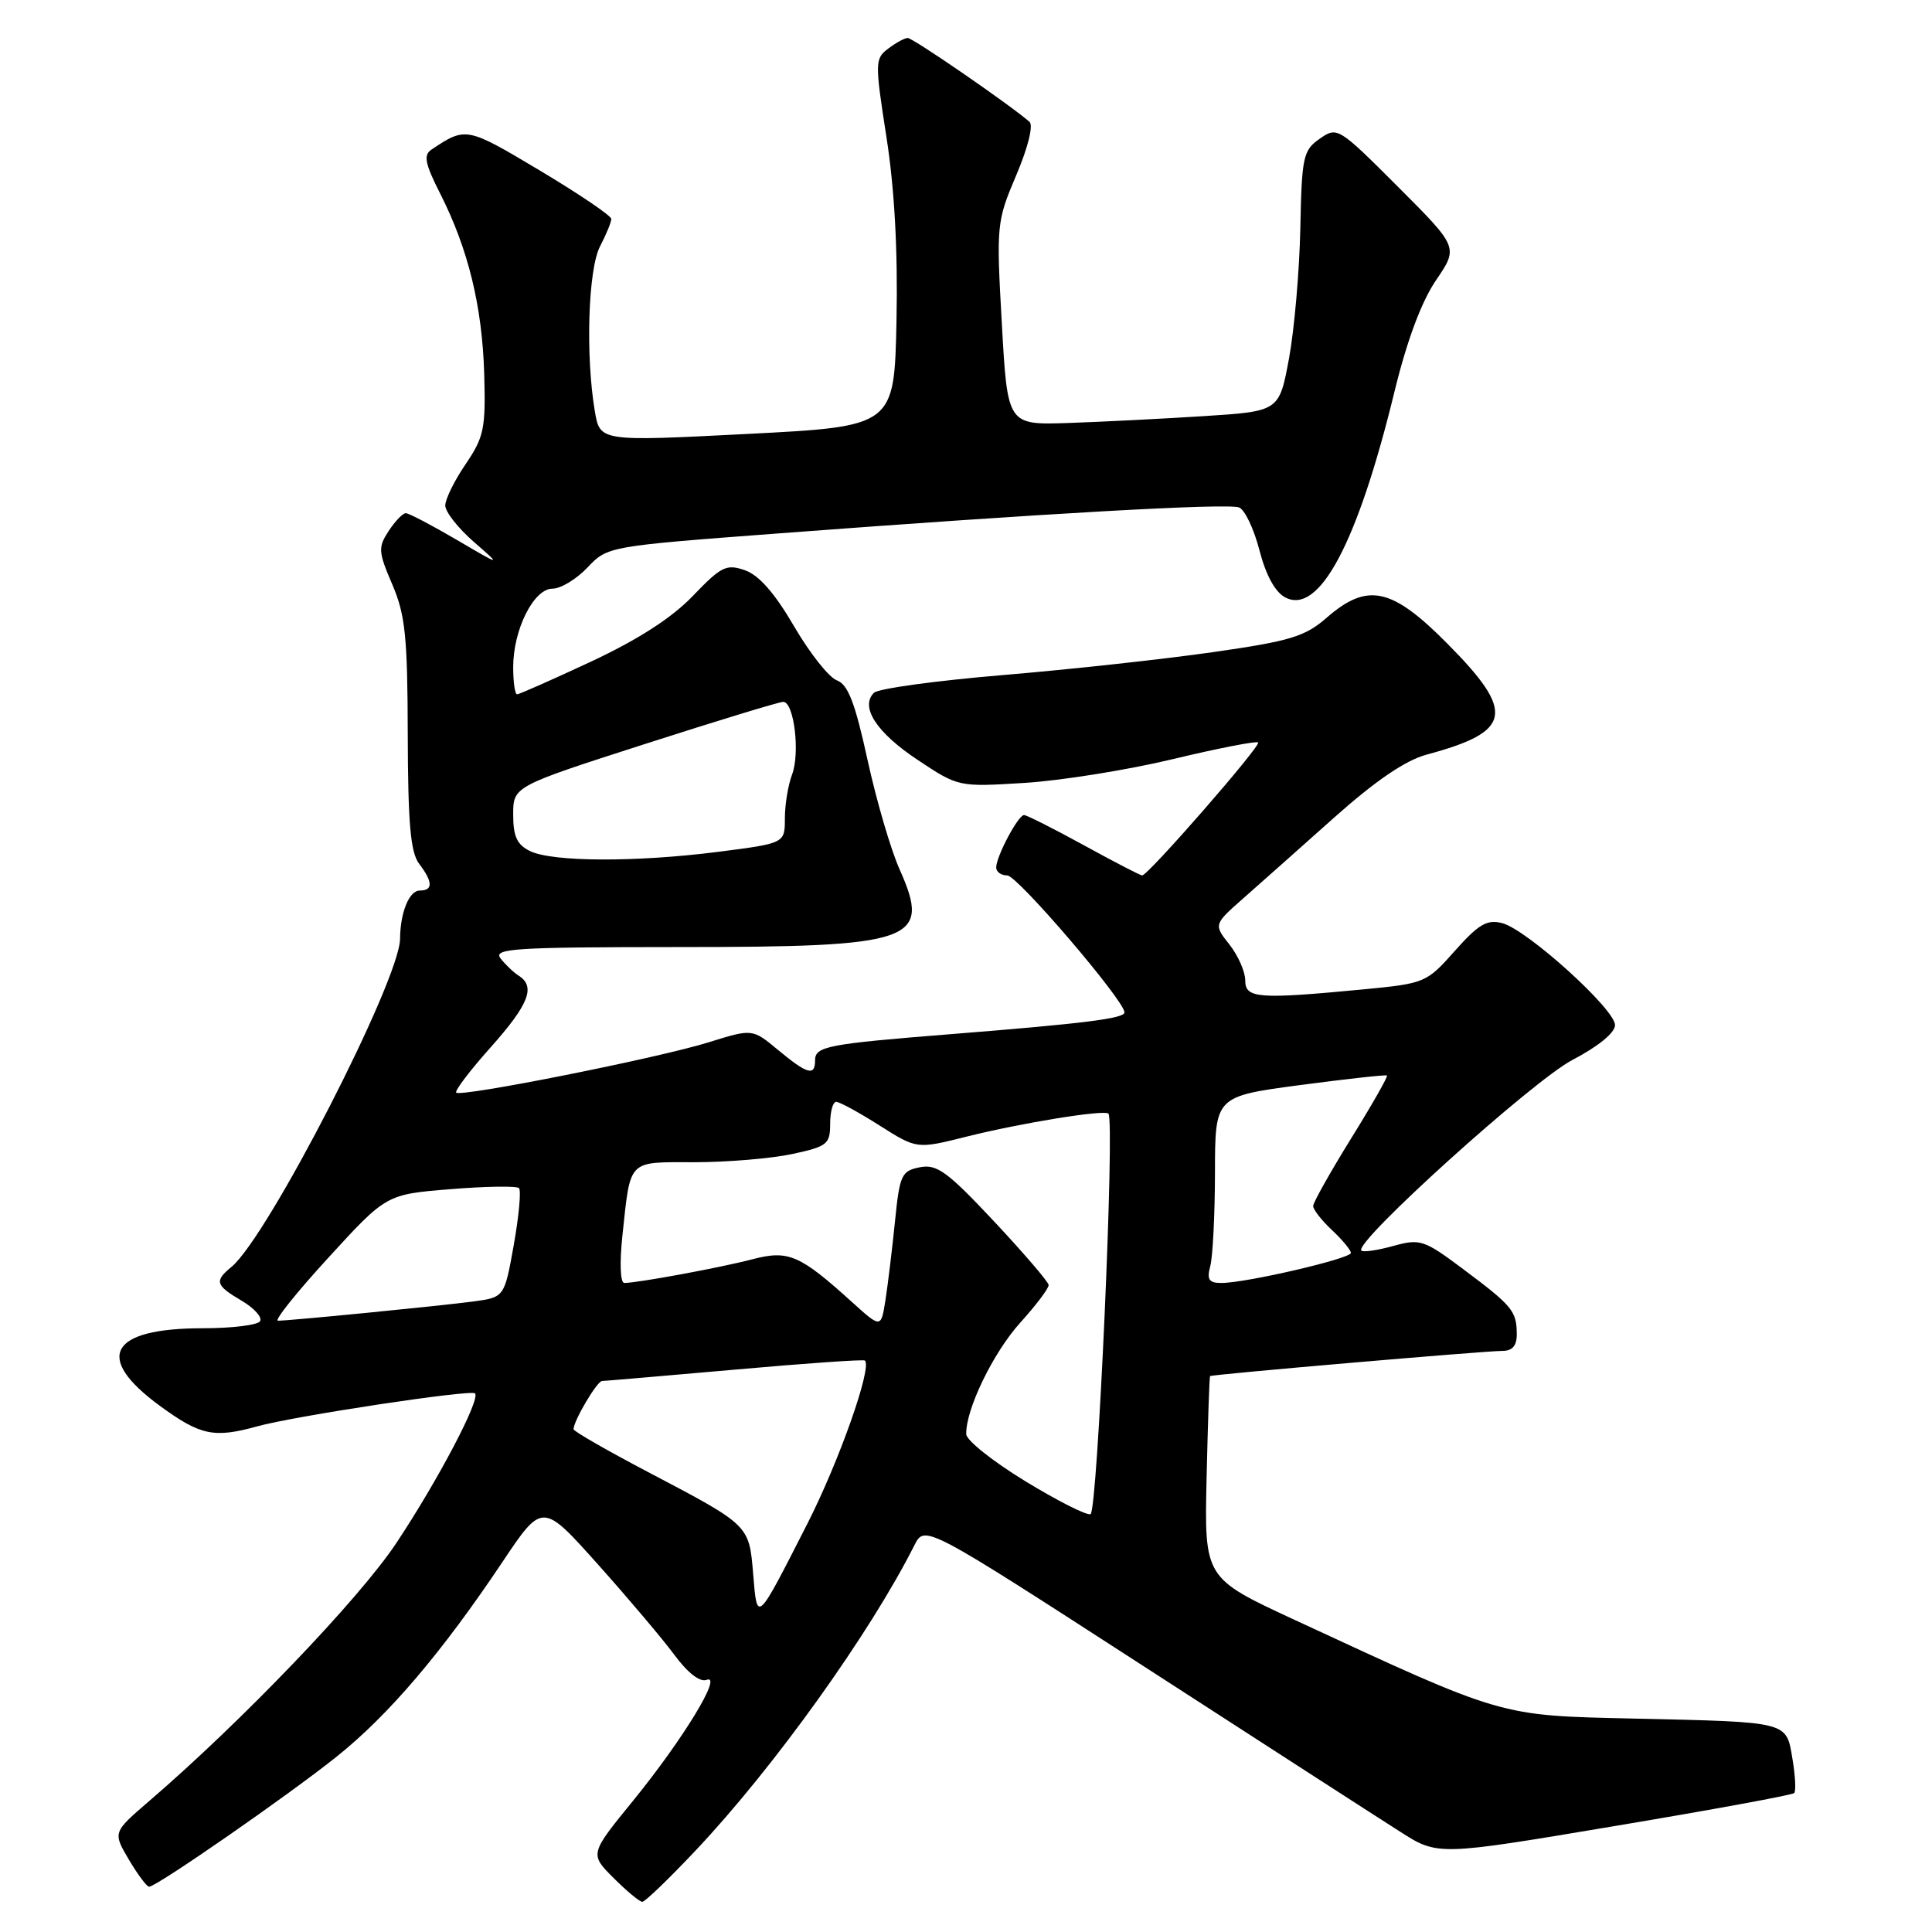 <?xml version="1.0" encoding="UTF-8" standalone="no"?>
<!DOCTYPE svg PUBLIC "-//W3C//DTD SVG 1.1//EN" "http://www.w3.org/Graphics/SVG/1.1/DTD/svg11.dtd" >
<svg xmlns="http://www.w3.org/2000/svg" xmlns:xlink="http://www.w3.org/1999/xlink" version="1.1" viewBox="0 0 256 256">
 <g >
 <path fill="currentColor"
d=" M 92.22 245.15 C 102.54 234.21 115.26 216.46 121.16 204.76 C 122.54 202.03 122.54 202.03 151.52 220.77 C 167.46 231.08 182.75 240.95 185.51 242.70 C 190.51 245.90 190.51 245.90 213.90 241.97 C 226.76 239.82 237.49 237.85 237.74 237.59 C 237.99 237.34 237.89 235.30 237.51 233.06 C 236.67 228.06 237.17 228.19 216.50 227.72 C 198.54 227.31 199.44 227.57 171.54 214.64 C 159.58 209.10 159.58 209.10 159.88 195.80 C 160.05 188.48 160.25 182.43 160.34 182.34 C 160.56 182.12 196.75 179.00 199.09 179.00 C 200.41 179.00 201.00 178.30 200.98 176.75 C 200.96 173.73 200.40 173.04 193.94 168.21 C 188.68 164.27 188.19 164.11 184.60 165.10 C 182.52 165.68 180.62 165.95 180.38 165.71 C 179.33 164.66 203.11 143.19 208.35 140.45 C 211.78 138.66 214.00 136.84 214.00 135.83 C 214.00 133.72 202.33 123.17 199.05 122.32 C 197.04 121.80 195.93 122.45 192.78 125.99 C 189.03 130.22 188.81 130.31 180.73 131.09 C 166.68 132.43 165.00 132.30 165.00 129.91 C 165.00 128.76 164.06 126.62 162.91 125.16 C 160.81 122.50 160.81 122.50 164.78 119.00 C 166.96 117.08 172.38 112.26 176.82 108.30 C 182.28 103.44 186.24 100.74 189.04 99.99 C 200.38 96.94 200.85 94.42 191.78 85.28 C 184.40 77.83 181.19 77.15 175.78 81.86 C 172.93 84.35 170.95 84.95 160.74 86.41 C 154.27 87.34 141.74 88.71 132.89 89.45 C 124.05 90.19 116.36 91.24 115.80 91.80 C 113.93 93.67 116.15 97.08 121.58 100.68 C 126.99 104.28 127.00 104.28 135.75 103.74 C 140.56 103.44 149.41 102.03 155.40 100.59 C 161.40 99.15 166.49 98.16 166.71 98.38 C 167.13 98.80 152.13 116.00 151.34 116.00 C 151.10 116.00 147.63 114.20 143.62 112.00 C 139.61 109.80 136.04 108.00 135.69 108.00 C 134.91 108.00 132.00 113.49 132.00 114.95 C 132.00 115.53 132.66 116.00 133.47 116.00 C 134.80 116.00 149.00 132.59 149.00 134.15 C 149.00 134.95 143.72 135.62 126.00 137.03 C 109.56 138.34 108.00 138.64 108.00 140.52 C 108.00 142.63 106.97 142.34 103.10 139.13 C 99.70 136.30 99.70 136.30 93.87 138.12 C 87.19 140.20 61.07 145.40 60.45 144.78 C 60.22 144.55 62.27 141.85 65.02 138.77 C 70.07 133.10 71.00 130.74 68.75 129.30 C 68.06 128.86 66.98 127.83 66.33 127.00 C 65.31 125.68 68.06 125.50 89.83 125.49 C 121.27 125.49 123.45 124.72 119.19 115.17 C 118.04 112.60 116.13 106.08 114.95 100.68 C 113.30 93.12 112.37 90.70 110.89 90.15 C 109.84 89.77 107.29 86.54 105.22 82.99 C 102.69 78.64 100.58 76.22 98.73 75.57 C 96.26 74.70 95.58 75.03 91.81 78.96 C 89.01 81.88 84.56 84.74 78.33 87.66 C 73.22 90.04 68.80 92.00 68.52 92.00 C 68.23 92.00 68.00 90.38 68.00 88.40 C 68.00 83.43 70.72 78.00 73.21 78.00 C 74.30 78.00 76.39 76.74 77.85 75.19 C 80.49 72.40 80.58 72.38 103.00 70.69 C 138.06 68.04 162.66 66.65 164.18 67.24 C 164.94 67.53 166.15 70.08 166.88 72.90 C 167.72 76.17 168.95 78.44 170.28 79.15 C 174.78 81.56 179.87 72.01 184.75 52.00 C 186.42 45.13 188.34 39.99 190.28 37.13 C 193.25 32.77 193.25 32.77 185.24 24.75 C 177.33 16.84 177.19 16.76 174.86 18.39 C 172.67 19.92 172.49 20.77 172.30 30.27 C 172.18 35.90 171.51 43.65 170.80 47.50 C 169.50 54.50 169.50 54.50 159.50 55.14 C 154.00 55.49 145.90 55.90 141.50 56.05 C 133.50 56.31 133.50 56.31 132.75 42.91 C 132.01 29.80 132.05 29.36 134.66 23.21 C 136.22 19.54 136.95 16.60 136.41 16.14 C 133.77 13.84 120.92 5.00 120.27 5.03 C 119.84 5.05 118.68 5.69 117.68 6.45 C 115.93 7.77 115.92 8.28 117.46 18.17 C 118.53 25.03 118.98 33.21 118.79 42.50 C 118.50 56.50 118.50 56.50 99.00 57.50 C 79.50 58.50 79.50 58.50 78.82 54.50 C 77.57 47.10 77.93 35.66 79.51 32.64 C 80.33 31.06 81.00 29.43 81.00 29.01 C 81.00 28.59 76.73 25.70 71.51 22.58 C 61.81 16.79 61.72 16.78 57.16 19.83 C 56.09 20.55 56.31 21.68 58.33 25.66 C 62.04 32.99 63.89 40.55 64.16 49.51 C 64.37 56.78 64.14 57.90 61.70 61.50 C 60.21 63.68 59.00 66.15 59.00 66.98 C 59.00 67.82 60.69 69.97 62.75 71.77 C 66.50 75.04 66.50 75.04 60.50 71.52 C 57.20 69.59 54.17 68.00 53.77 68.00 C 53.37 68.00 52.35 69.06 51.50 70.36 C 50.08 72.52 50.12 73.12 51.98 77.44 C 53.71 81.48 54.00 84.37 54.03 97.33 C 54.06 109.08 54.39 112.94 55.53 114.44 C 57.37 116.87 57.40 118.00 55.62 118.00 C 54.22 118.00 53.04 120.90 53.01 124.39 C 52.97 129.87 35.47 163.94 30.67 167.87 C 28.38 169.76 28.54 170.30 32.02 172.35 C 33.68 173.33 34.78 174.55 34.46 175.07 C 34.14 175.58 30.73 176.00 26.88 176.00 C 14.54 176.00 12.39 179.83 21.14 186.25 C 26.55 190.21 28.33 190.59 34.08 189.00 C 38.95 187.64 62.39 184.09 62.94 184.63 C 63.71 185.37 58.03 196.17 52.49 204.50 C 47.57 211.89 31.99 228.15 19.72 238.69 C 14.95 242.80 14.95 242.80 17.07 246.40 C 18.24 248.38 19.45 250.00 19.76 250.00 C 20.74 250.00 38.28 237.84 44.65 232.73 C 51.49 227.26 58.55 218.97 66.55 207.01 C 71.87 199.06 71.87 199.06 79.22 207.28 C 83.26 211.80 87.84 217.22 89.39 219.32 C 91.13 221.67 92.75 222.93 93.63 222.59 C 95.82 221.75 90.53 230.44 83.90 238.59 C 78.13 245.67 78.13 245.67 81.30 248.84 C 83.04 250.58 84.75 252.00 85.11 252.00 C 85.47 252.00 88.67 248.92 92.22 245.15 Z  M 99.80 208.58 C 99.25 202.03 99.38 202.15 85.75 194.99 C 80.39 192.17 76.00 189.65 76.00 189.38 C 76.00 188.27 79.11 183.00 79.78 182.99 C 80.17 182.98 88.11 182.30 97.41 181.48 C 106.70 180.65 114.45 180.11 114.61 180.28 C 115.57 181.23 111.17 193.67 106.97 201.92 C 100.20 215.21 100.34 215.08 99.80 208.58 Z  M 135.78 196.22 C 131.53 193.62 128.04 190.84 128.03 190.03 C 127.96 186.74 131.60 179.24 135.18 175.27 C 137.28 172.95 138.98 170.70 138.95 170.27 C 138.92 169.85 135.66 166.05 131.70 161.82 C 125.52 155.23 124.13 154.22 121.88 154.67 C 119.45 155.15 119.21 155.68 118.59 161.84 C 118.22 165.50 117.65 170.19 117.33 172.25 C 116.74 176.00 116.74 176.00 112.95 172.58 C 105.96 166.25 104.48 165.62 99.73 166.85 C 95.52 167.96 84.46 170.00 82.72 170.00 C 82.19 170.00 82.09 167.35 82.47 163.75 C 83.57 153.49 83.08 154.00 92.02 154.00 C 96.35 154.00 102.17 153.51 104.95 152.92 C 109.62 151.92 110.00 151.61 110.00 148.92 C 110.00 147.31 110.36 146.00 110.80 146.00 C 111.25 146.00 113.83 147.41 116.54 149.13 C 121.48 152.26 121.48 152.26 127.99 150.63 C 135.24 148.81 146.30 147.01 146.87 147.56 C 147.75 148.39 145.43 200.36 144.50 200.64 C 143.95 200.81 140.03 198.82 135.78 196.22 Z  M 43.53 166.63 C 51.19 158.26 51.19 158.26 59.70 157.57 C 64.38 157.19 68.46 157.13 68.77 157.43 C 69.07 157.74 68.76 161.12 68.08 164.95 C 66.84 171.90 66.84 171.90 62.67 172.46 C 58.18 173.05 38.41 175.00 36.83 175.00 C 36.30 175.00 39.31 171.23 43.53 166.63 Z  M 160.37 167.75 C 160.70 166.51 160.98 160.95 160.99 155.39 C 161.00 145.28 161.00 145.28 172.25 143.78 C 178.44 142.96 183.63 142.39 183.78 142.51 C 183.94 142.63 181.80 146.39 179.03 150.85 C 176.27 155.31 174.00 159.34 174.00 159.81 C 174.00 160.27 175.12 161.71 176.50 163.00 C 177.88 164.29 179.00 165.65 179.00 166.02 C 179.00 166.77 165.10 170.00 161.85 170.00 C 160.18 170.00 159.89 169.56 160.37 167.75 Z  M 70.25 112.78 C 68.51 111.94 68.00 110.84 68.00 107.95 C 68.00 104.20 68.00 104.20 85.41 98.60 C 94.98 95.52 103.25 93.00 103.78 93.00 C 105.21 93.00 106.04 99.77 104.95 102.64 C 104.43 104.01 104.00 106.62 104.00 108.43 C 104.00 111.74 104.00 111.74 95.18 112.87 C 84.31 114.26 73.24 114.22 70.25 112.78 Z "/>
</g>
</svg>